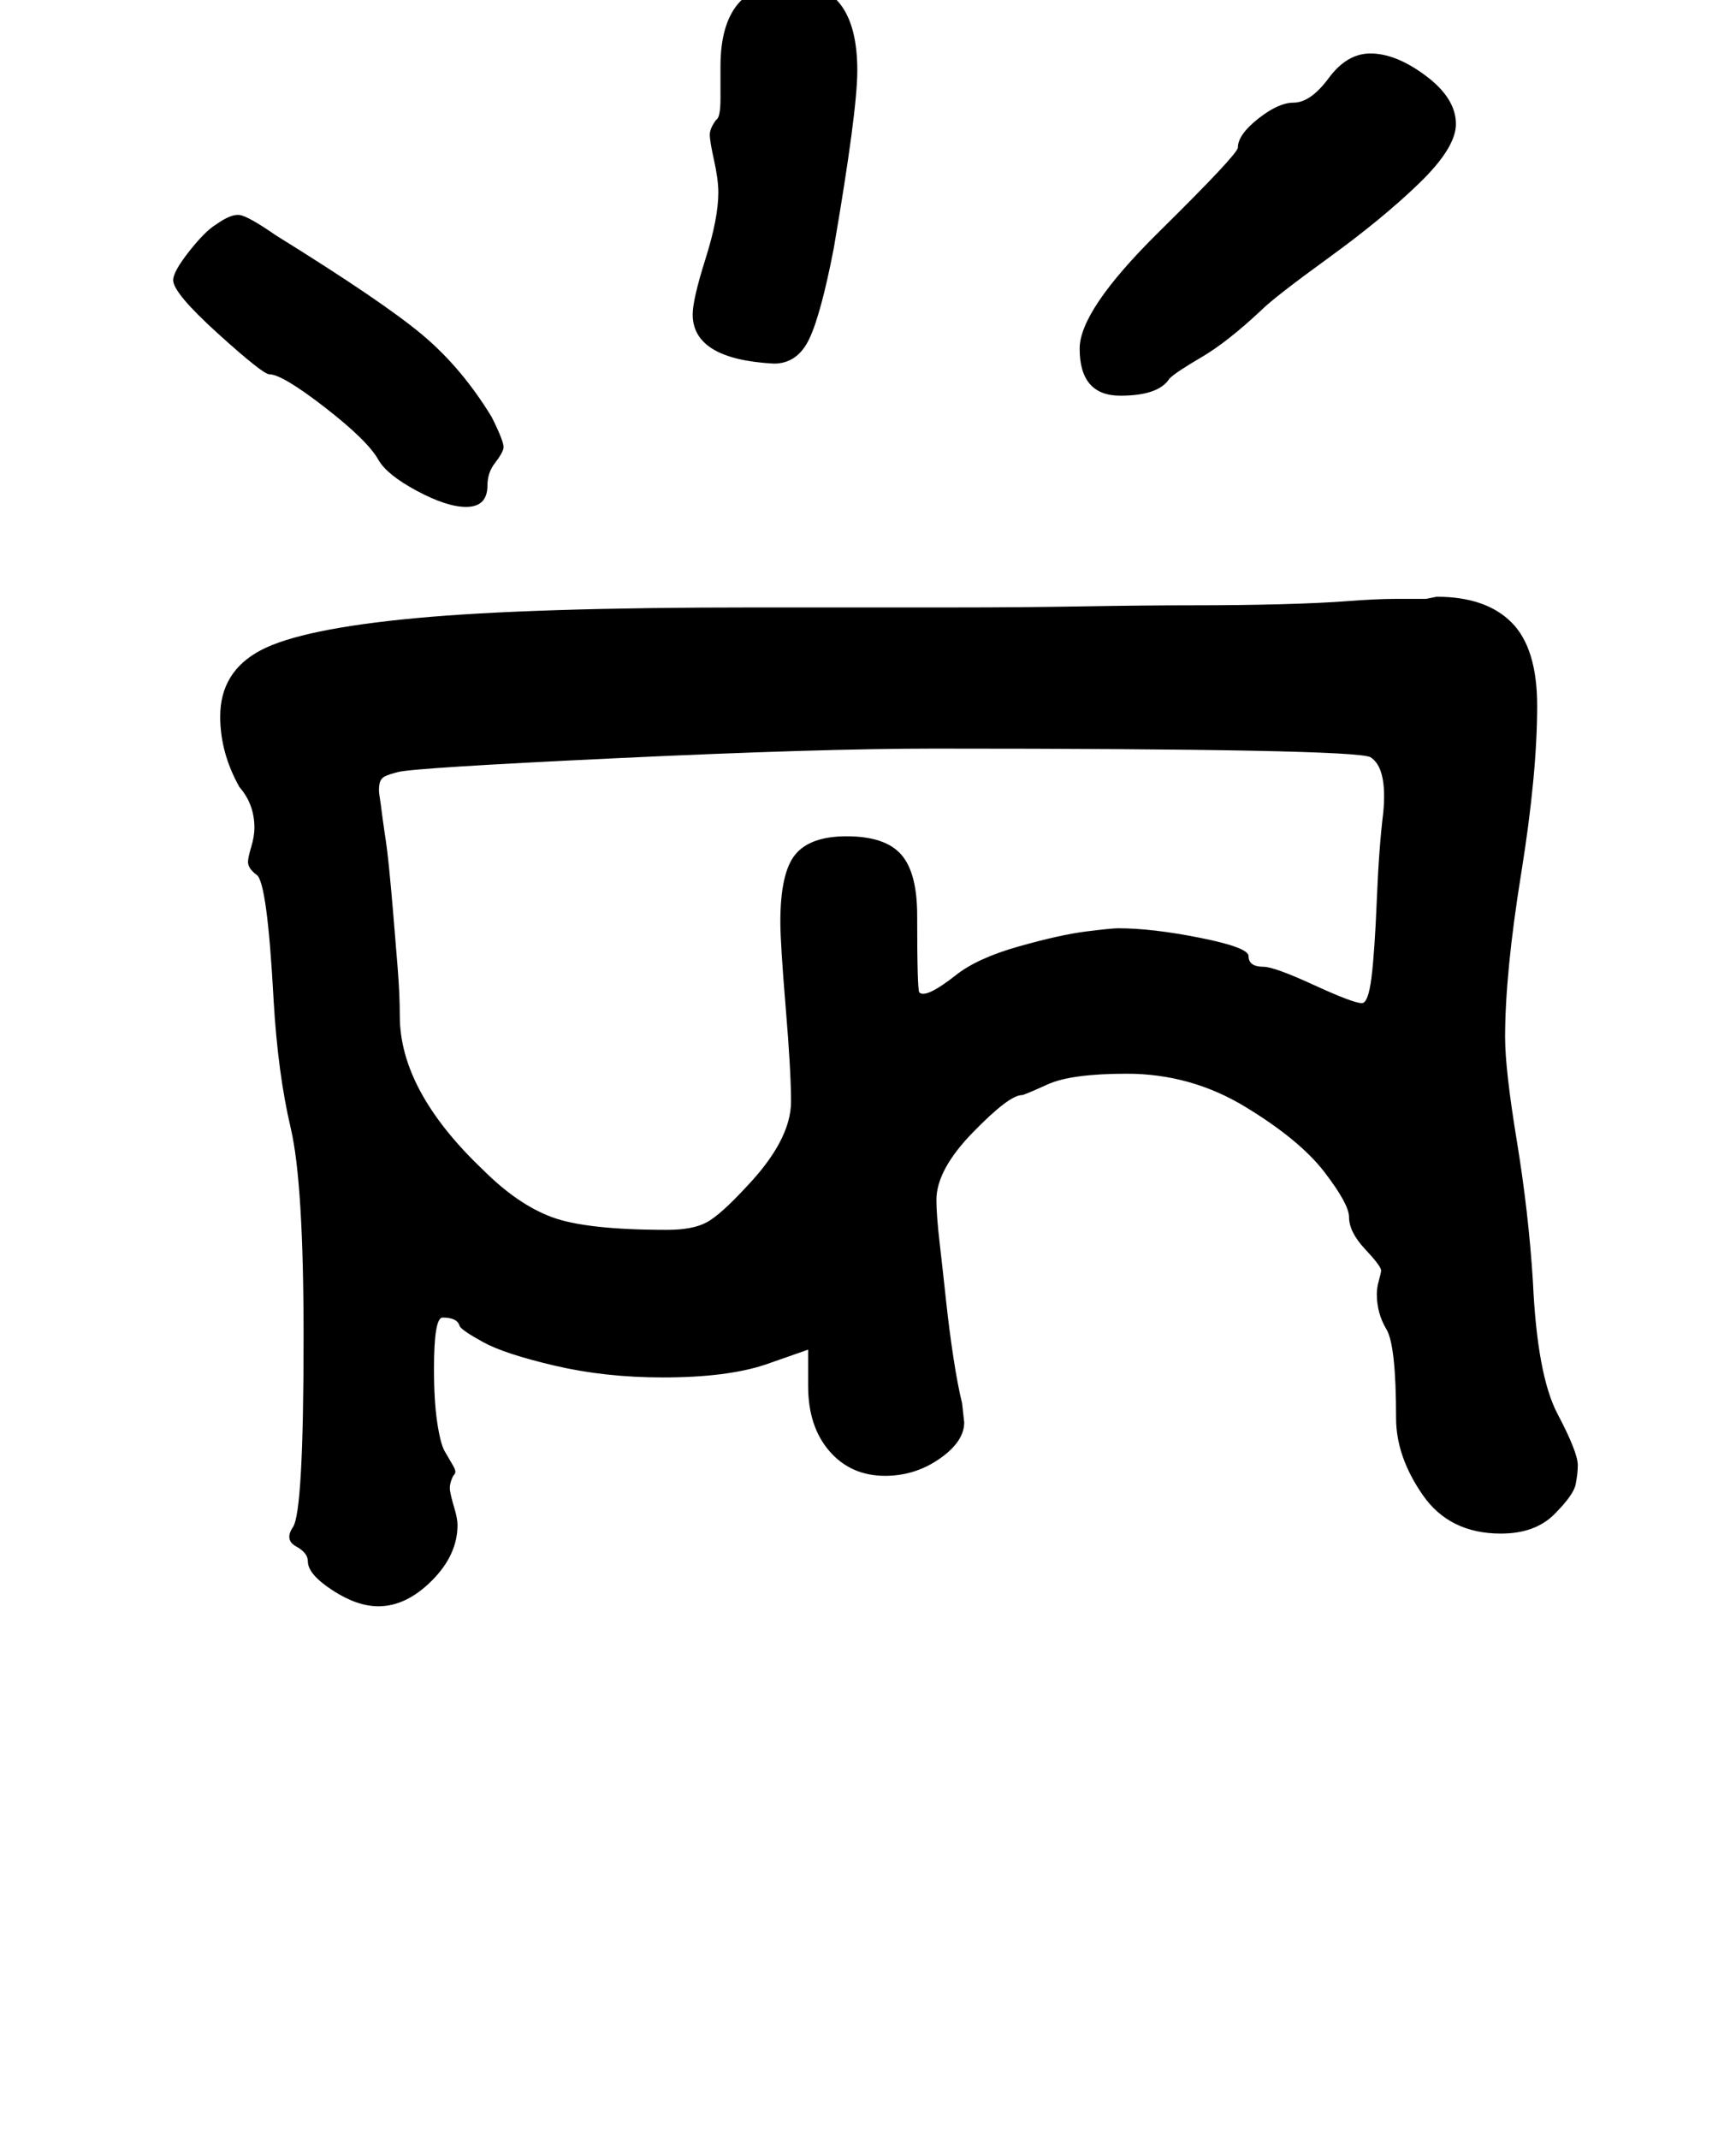 <?xml version="1.0" standalone="no"?>
<!DOCTYPE svg PUBLIC "-//W3C//DTD SVG 1.1//EN" "http://www.w3.org/Graphics/SVG/1.1/DTD/svg11.dtd" >
<svg xmlns="http://www.w3.org/2000/svg" xmlns:xlink="http://www.w3.org/1999/xlink" version="1.1" viewBox="-10 0 812 1000">
   <path fill="currentColor"
d="M93 335q0 -21 19 -31t72.5 -15t158.5 -5h93q31 0 60.5 -0.5t51.5 -0.5t41 -0.5t32 -1.5t22 -1h14l5 -1q23 0 35 12t12 39q0 32 -7.5 78.5t-7.5 76.5q0 15 5.5 48.5t7.5 65.5q2 44 11.5 62t9.5 24q0 4 -1 9t-10 14t-25 9q-24 0 -36.5 -18t-12.5 -36q0 -34 -4.5 -41.5
t-4.5 -16.5q0 -3 1 -6.5t1 -4.5q0 -2 -7.5 -10t-7.5 -15q0 -6 -11.5 -21t-37 -30.5t-55.5 -15.5q-26 0 -37 5t-12 5q-6 0 -23 17.5t-17 31.5q0 7 1.5 20t3 27t3.5 27t4 21l1 9q0 9 -11.5 17t-25.5 8q-16 0 -26 -11.5t-10 -30.5v-17l-20 7q-18 6 -48 6q-27 0 -50.5 -5.5
t-33.5 -11t-11 -7.5q-1 -4 -8 -4q-4 0 -4 24q0 15 1.5 25t3.5 13.5t3.5 6t1.5 3.5t-1 2q-2 4 -1.5 7t2 8t1.5 8q0 14 -12 26t-25 12q-10 0 -21.5 -7.5t-11.5 -13.5q0 -4 -5.5 -7t-1.5 -9q5 -7 5 -89q0 -72 -6 -97.5t-8 -59.5q-3 -56 -8 -59q-4 -3 -4 -6q0 -2 1.5 -7t1.5 -9
q0 -11 -7 -19q-9 -16 -9 -33zM360 515q0 -14 -2.5 -44t-2.5 -40q0 -23 7 -31.5t24 -8.5q18 0 25.5 8.5t7.5 28.5q0 35 1 36q3 3 17 -8q10 -8 29.5 -13.5t31.5 -7t15 -1.5q16 0 38.5 4.5t22.5 8.5q0 5 7 5q5 0 23.5 8.5t22.5 8.5q3 0 4.5 -12t2.5 -36.5t3 -40.5q2 -21 -6 -26
q-8 -4 -204 -4q-54 0 -149 4.5t-102 6.5q-4 1 -6 2t-2.5 3.5t0 5.5t1.5 11l1 7q1 6 2 16t2 22t2 24.5t1 22.5q0 35 39 72q16 16 32 22t54 6q12 0 18.5 -3.5t18.5 -16.5q21 -22 21 -40zM116 175q-3 0 -24 -19t-21 -25q0 -4 7.5 -13.5t12.5 -12.5q7 -5 11 -4.5t17 9.5
q50 31 68.5 46.5t32.5 38.5q6 12 5.5 14.5t-4 7t-3.5 10.5q0 10 -10 10q-9 0 -23 -7.5t-18 -14.5q-5 -9 -25 -24.5t-26 -15.5zM595 48q8 0 16.5 -11.5t19.5 -11.5q12 0 26 10.5t14 22.5q0 11 -17 27.5t-42.5 35t-31.5 24.5q-16 15 -28 22t-15 10q-5 8 -23 8q-19 0 -19 -22
q0 -18 37 -54.5t37 -39.5q0 -6 9.5 -13.5t16.5 -7.5zM314 147q0 -7 6 -26t6 -31q0 -6 -2 -15t-2 -12t3 -7q2 -1 2 -10v-15q0 -39 33 -39q31 0 31 41q0 19 -11 83q-6 31 -11.5 42.5t-16.5 11.5q-38 -2 -38 -23z" />
</svg>
